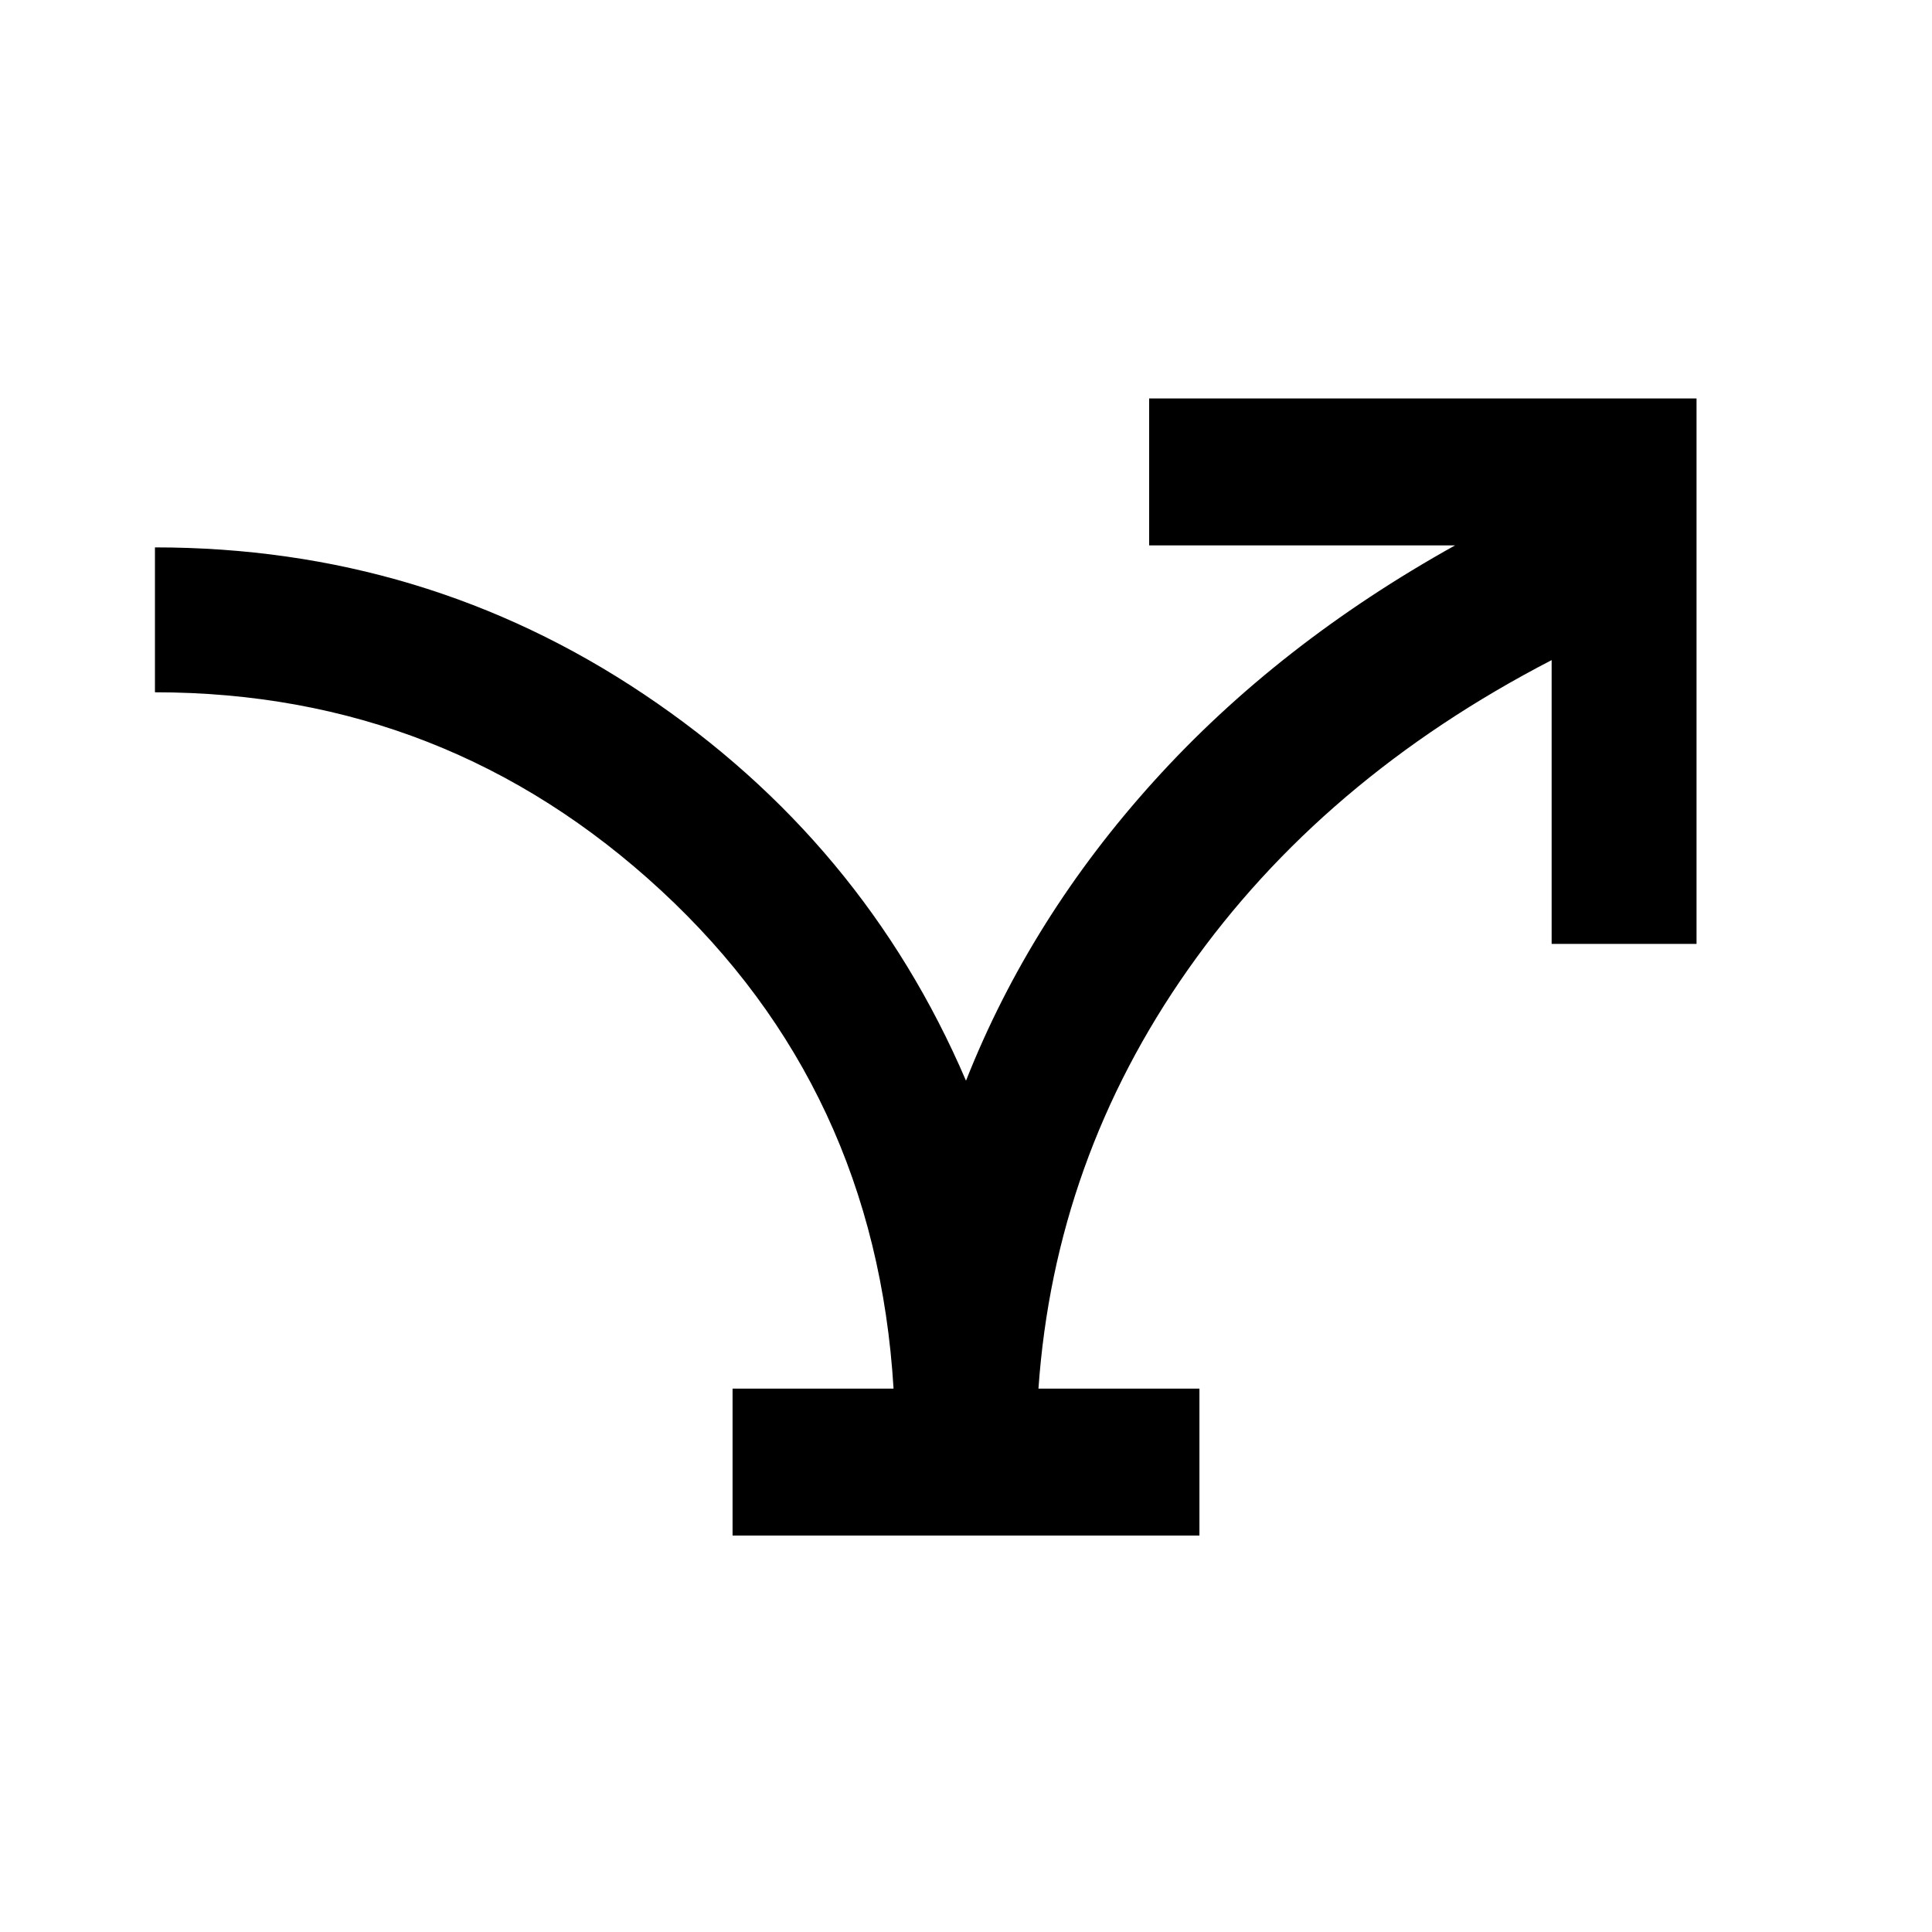 <svg xmlns="http://www.w3.org/2000/svg" height="40" width="40"><path d="M15.167 31.792V28.75H18.5Q18.125 22.542 13.688 18.438Q9.25 14.333 3.208 14.333V11.333Q8.792 11.333 13.333 14.375Q17.875 17.417 20 22.375Q21.333 19 23.896 16.167Q26.458 13.333 30.125 11.292H23.792V8.25H35.125V19.542H32.125V13.667Q27.375 16.125 24.604 20.062Q21.833 24 21.5 28.75H24.833V31.792Z"/></svg>
